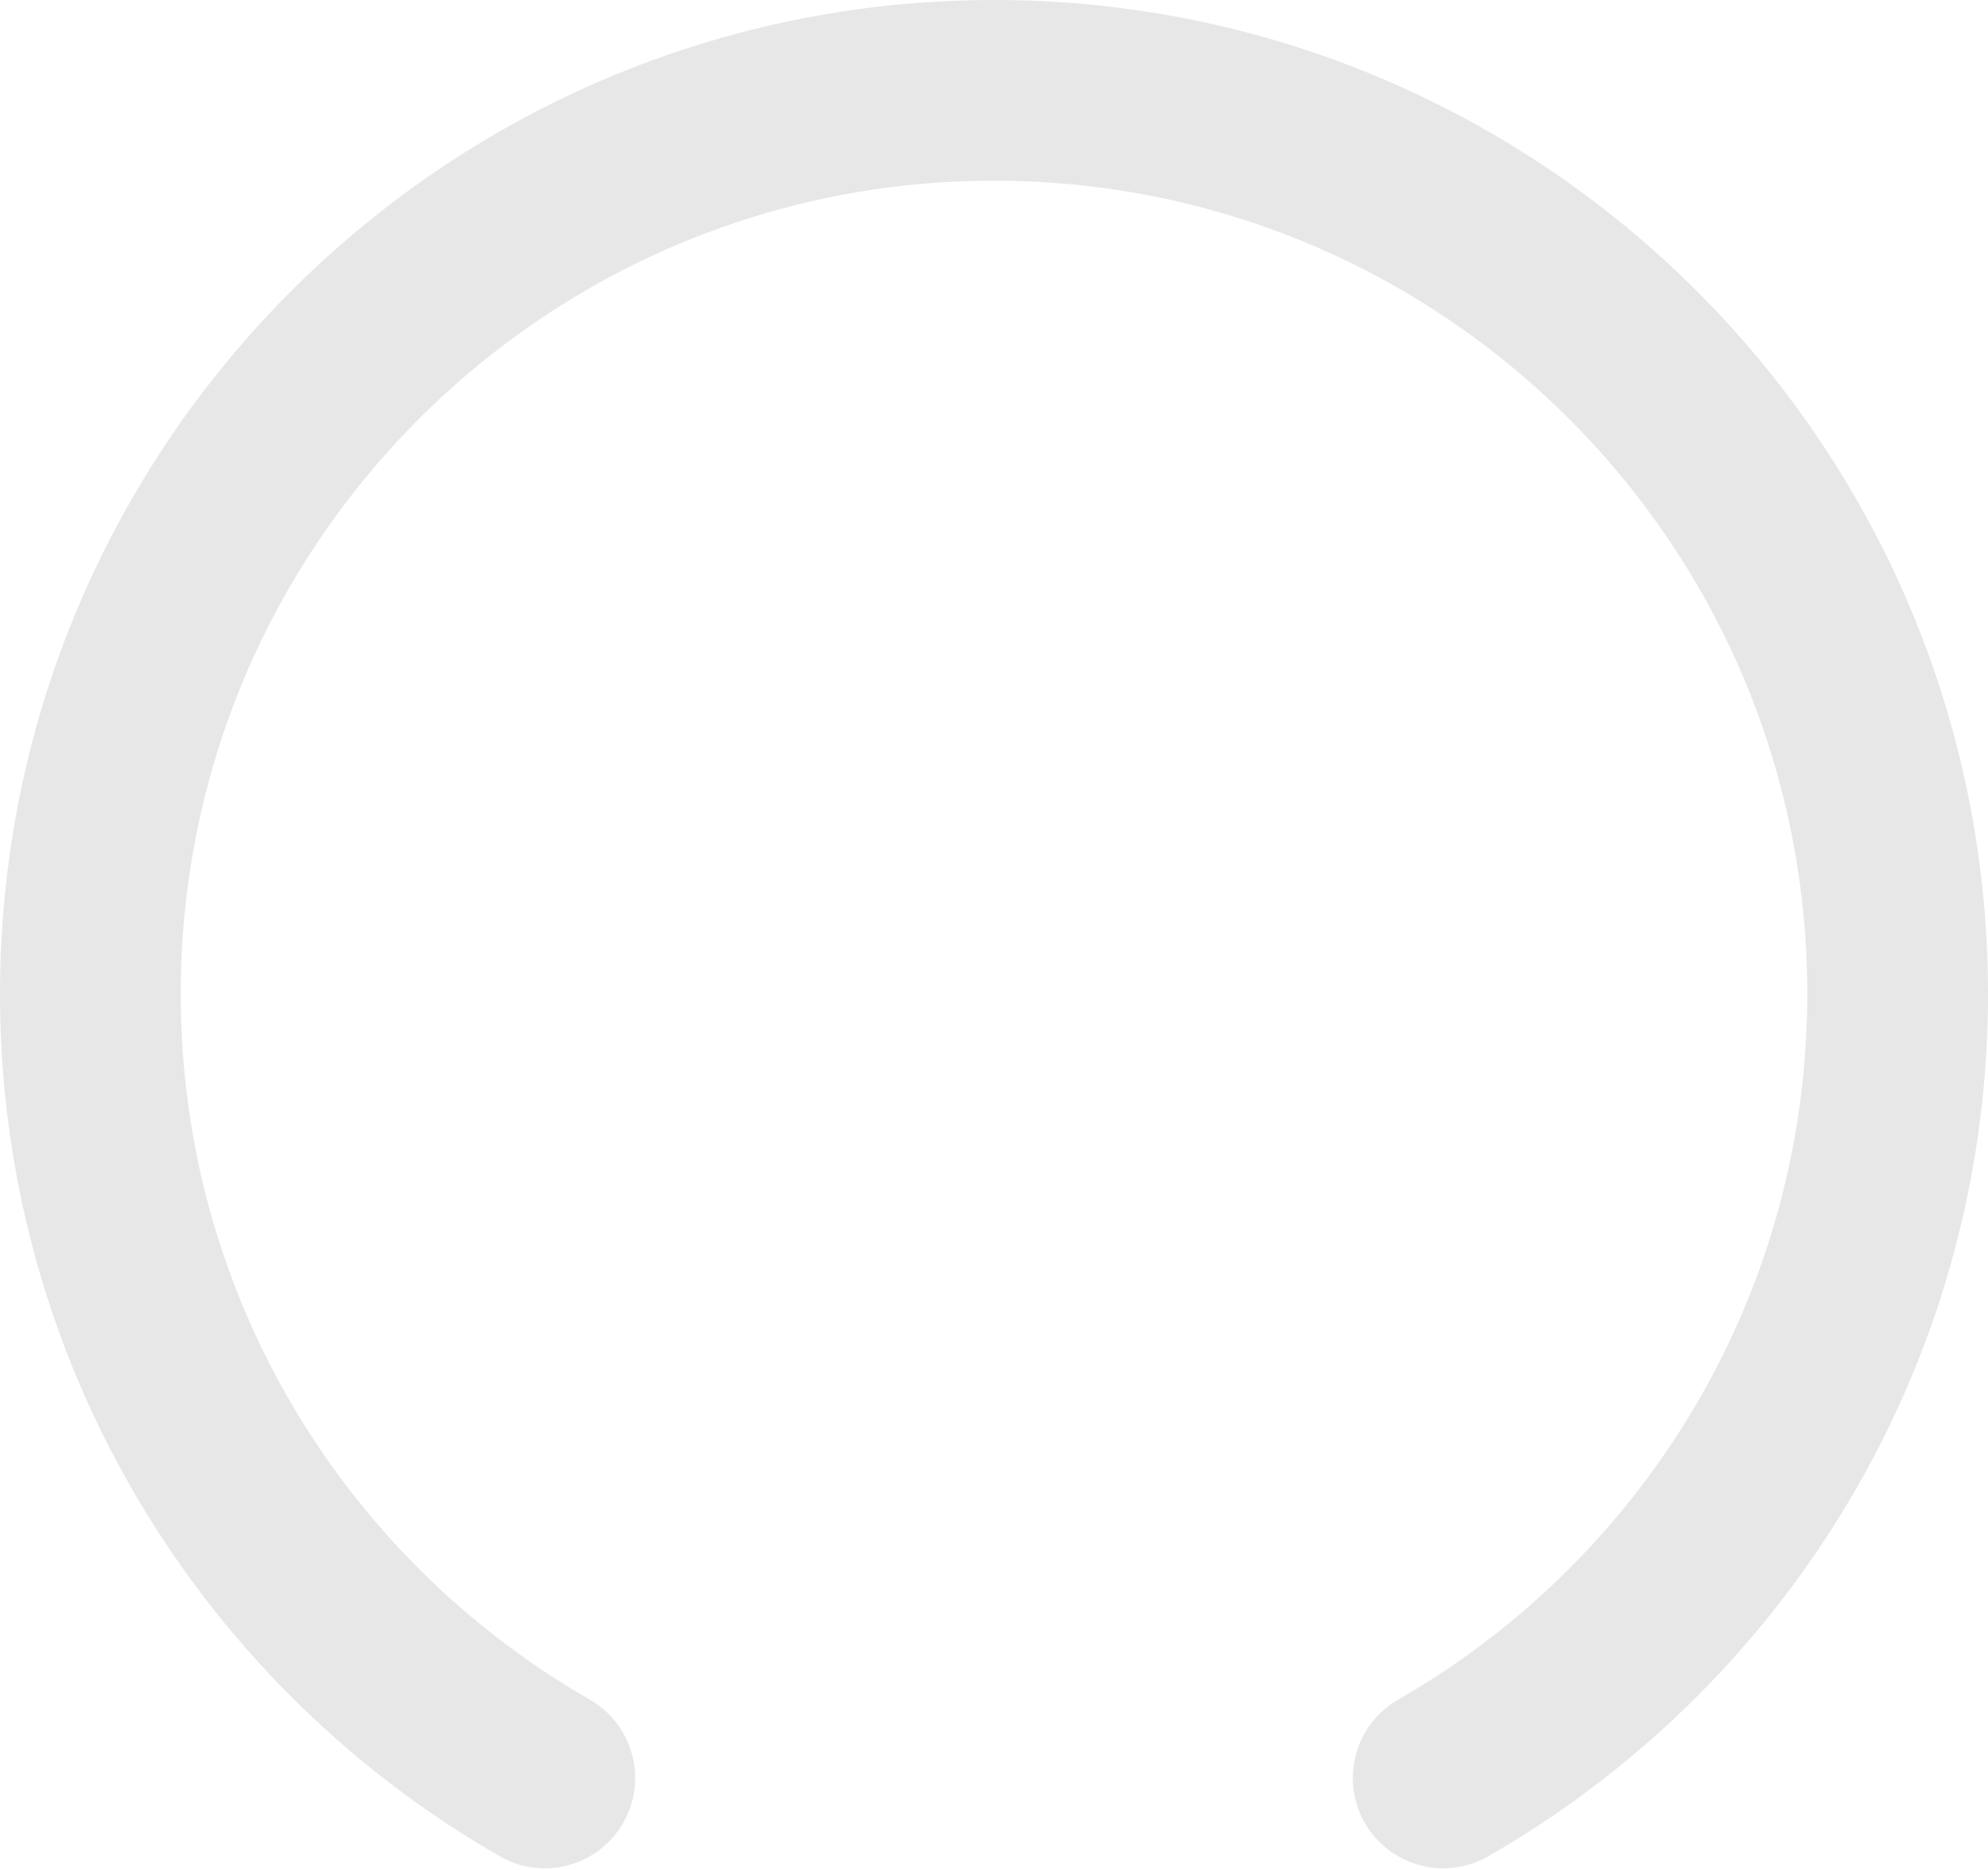 <svg width="220" height="207" viewBox="0 0 220 207" fill="none" xmlns="http://www.w3.org/2000/svg">
<path d="M60.289 196.788C53.828 193.08 47.82 188.67 42.37 183.663C37.347 179.049 32.797 173.928 28.802 168.382C24.668 162.642 21.128 156.446 18.27 149.884C15.705 143.992 13.691 137.805 12.292 131.387C10.791 124.497 10 117.341 10 110C10 102.659 10.791 95.503 12.292 88.613C13.921 81.137 16.386 73.974 19.584 67.225C22.922 60.183 27.058 53.593 31.875 47.572C36.818 41.395 42.477 35.817 48.728 30.964C54.6 26.405 60.993 22.487 67.803 19.312C74.731 16.084 82.089 13.626 89.769 12.048C96.303 10.705 103.069 10 110 10C118.58 10 126.909 11.081 134.855 13.113C141.932 14.923 148.706 17.488 155.087 20.717C160.821 23.618 166.238 27.056 171.272 30.964C177.523 35.817 183.183 41.395 188.125 47.572C192.943 53.593 197.078 60.183 200.416 67.225C203.614 73.974 206.079 81.137 207.708 88.613C209.209 95.503 210 102.659 210 110C210 117.341 209.209 124.497 207.708 131.387C206.309 137.805 204.295 143.992 201.73 149.884C198.872 156.446 195.332 162.642 191.198 168.382C186.598 174.768 181.263 180.589 175.318 185.723C170.496 189.886 165.271 193.597 159.711 196.788" stroke="#E7E7E7" stroke-width="20" stroke-linecap="round"/>
</svg>
